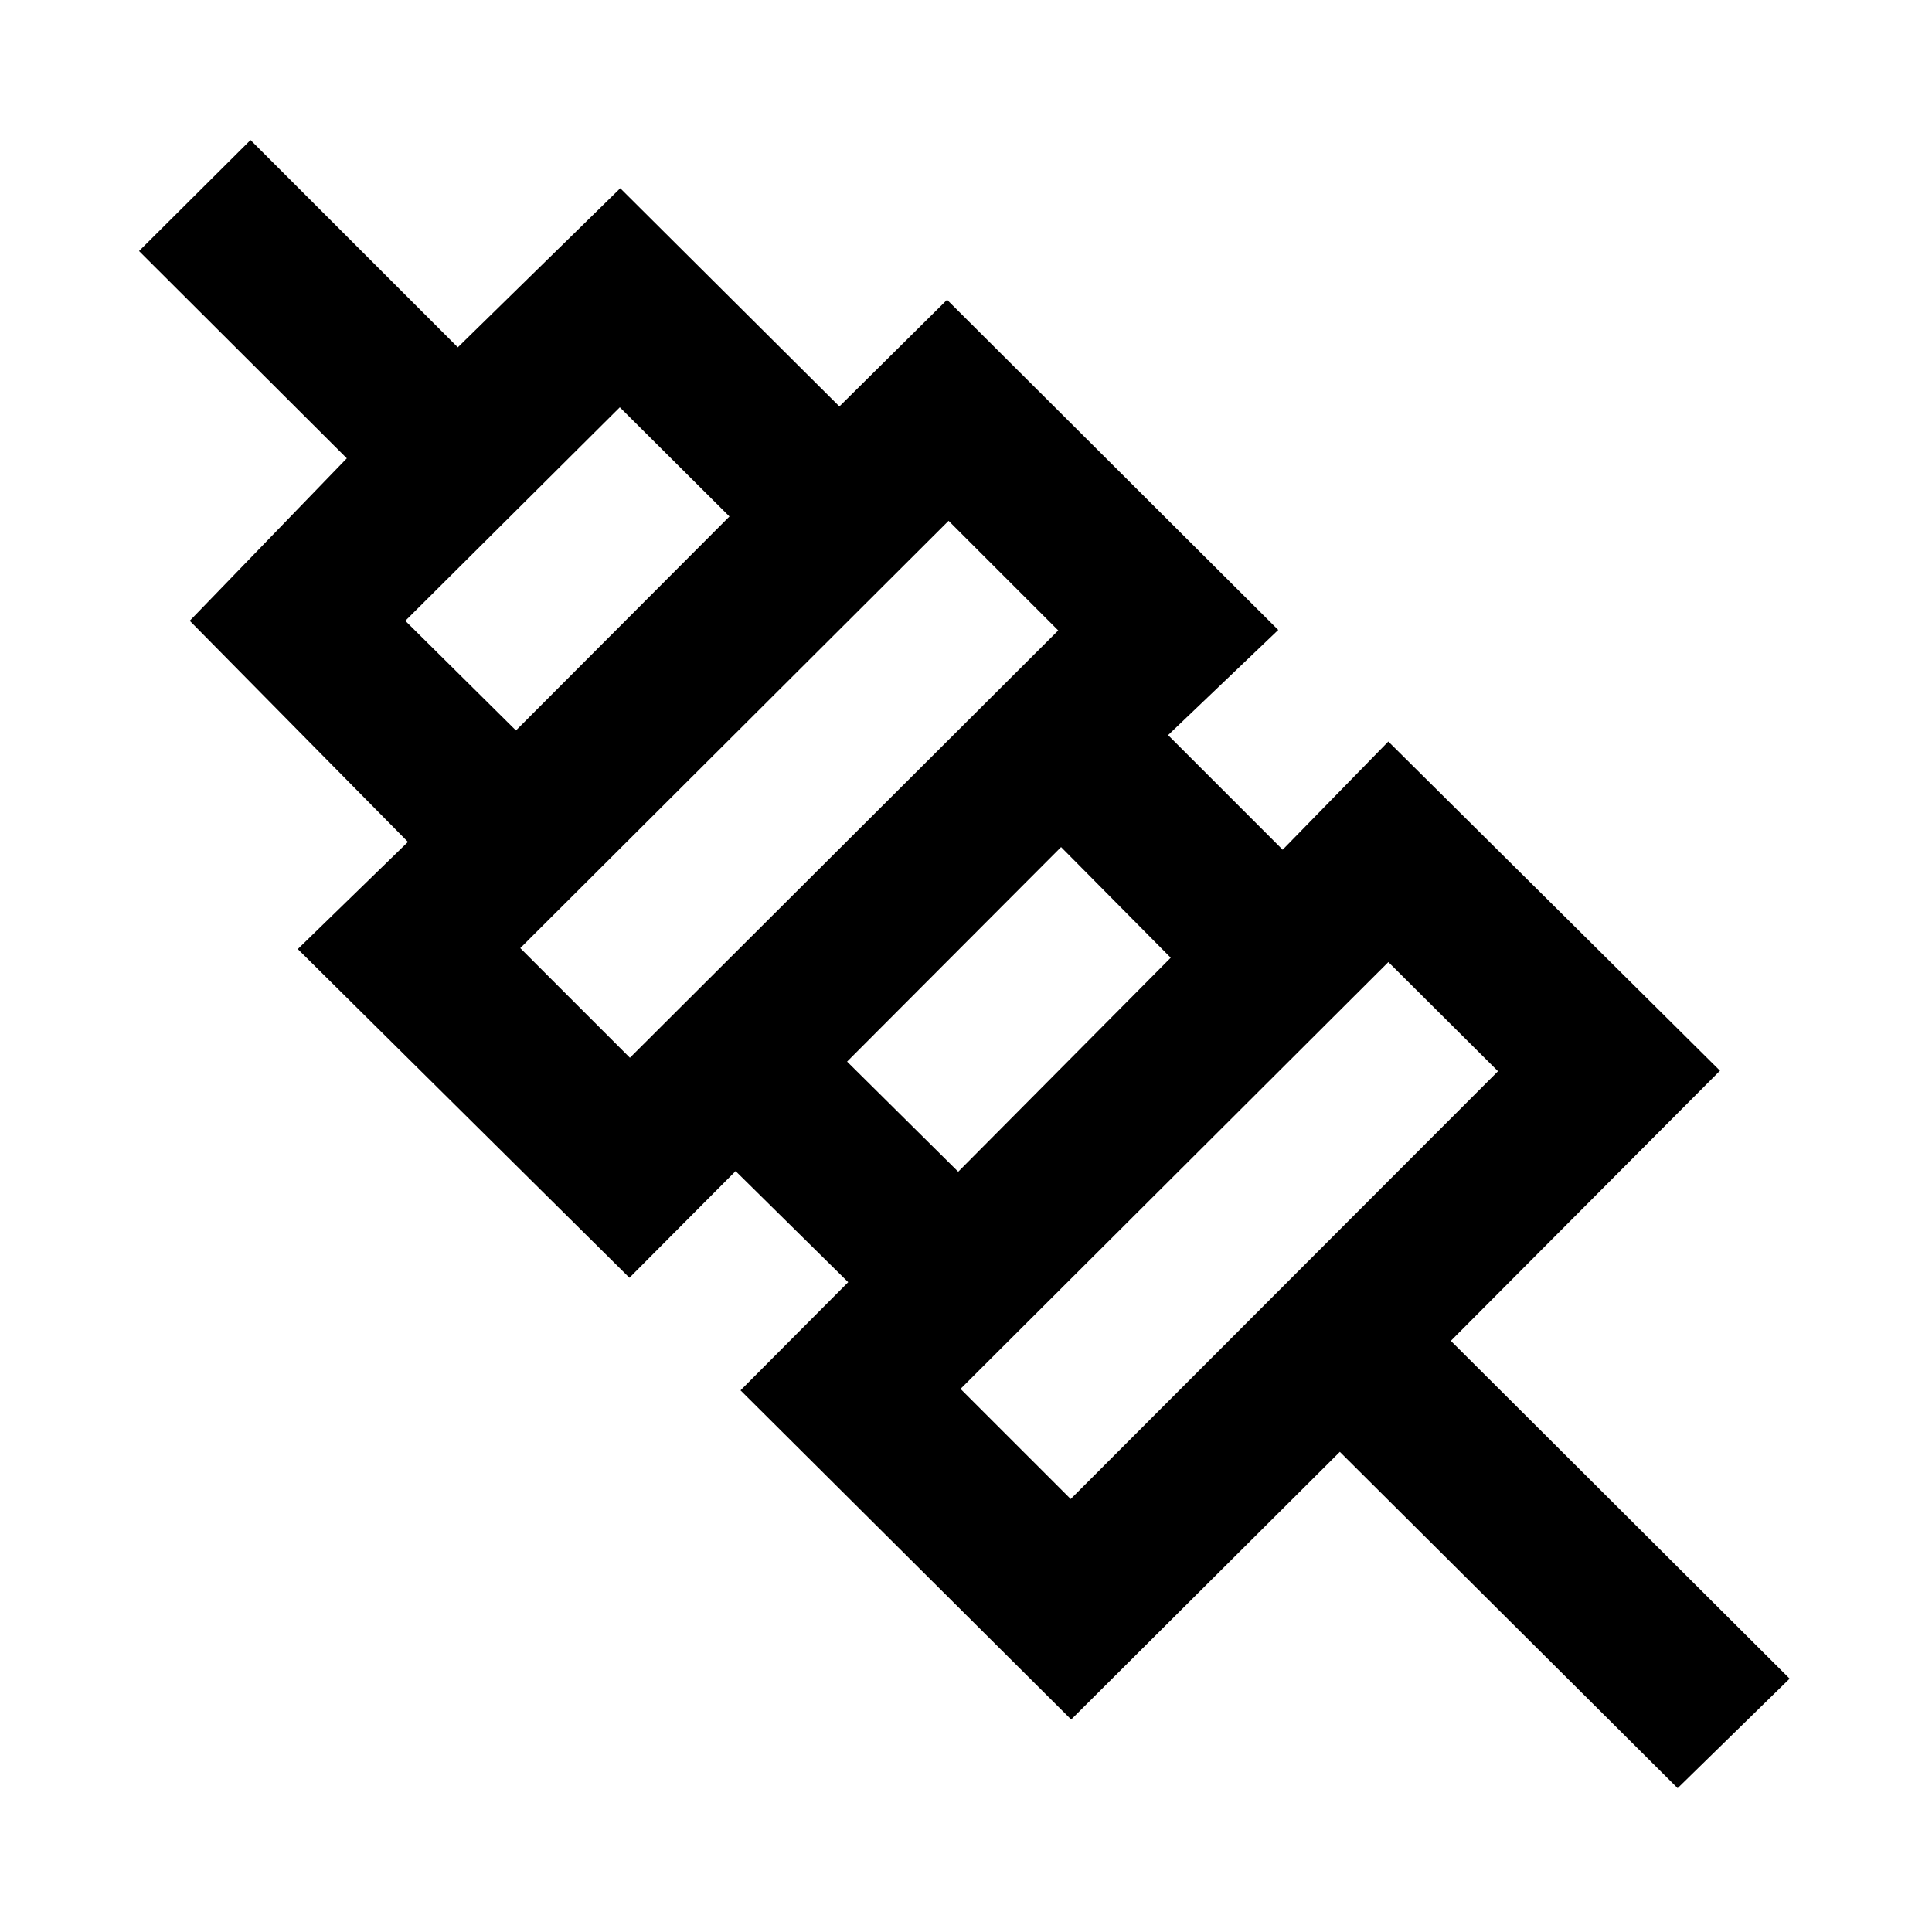<svg xmlns="http://www.w3.org/2000/svg" height="20" viewBox="0 -960 960 960" width="20"><path d="M833.61-71.48 665.76-238.59l-133.5 133-164.3-163.56 53.5-53.74-55.94-55.2-52.76 53-164.8-163.32 54.74-53.24L94.28-651.54l78.05-80.72-103.24-103 55.39-55.15 103 103 80.72-79.05 108.89 108.42 53.5-53 164.56 164.06-54.74 52.26 56.94 56.94 52.5-53.76 164.8 163.56-133.74 134.24 168.35 167.85-55.65 54.41ZM532.02-215.15l212.33-212.57-54.48-54.24-212.59 212.09 54.74 54.72Zm-55.89-162.63 105.59-106.33-54.48-54.98L420.91-432.5l55.22 54.72ZM313-434.41l212.83-212.33-54.48-54.48-212.83 212.33L313-434.41Zm-56.63-162.63 106.09-106.33-54.48-54.24-106.59 106.09 54.98 54.48Zm354.2 247.37Zm-109.64-107.9ZM391.3-568.2ZM282.17-676.83Z"/></svg>